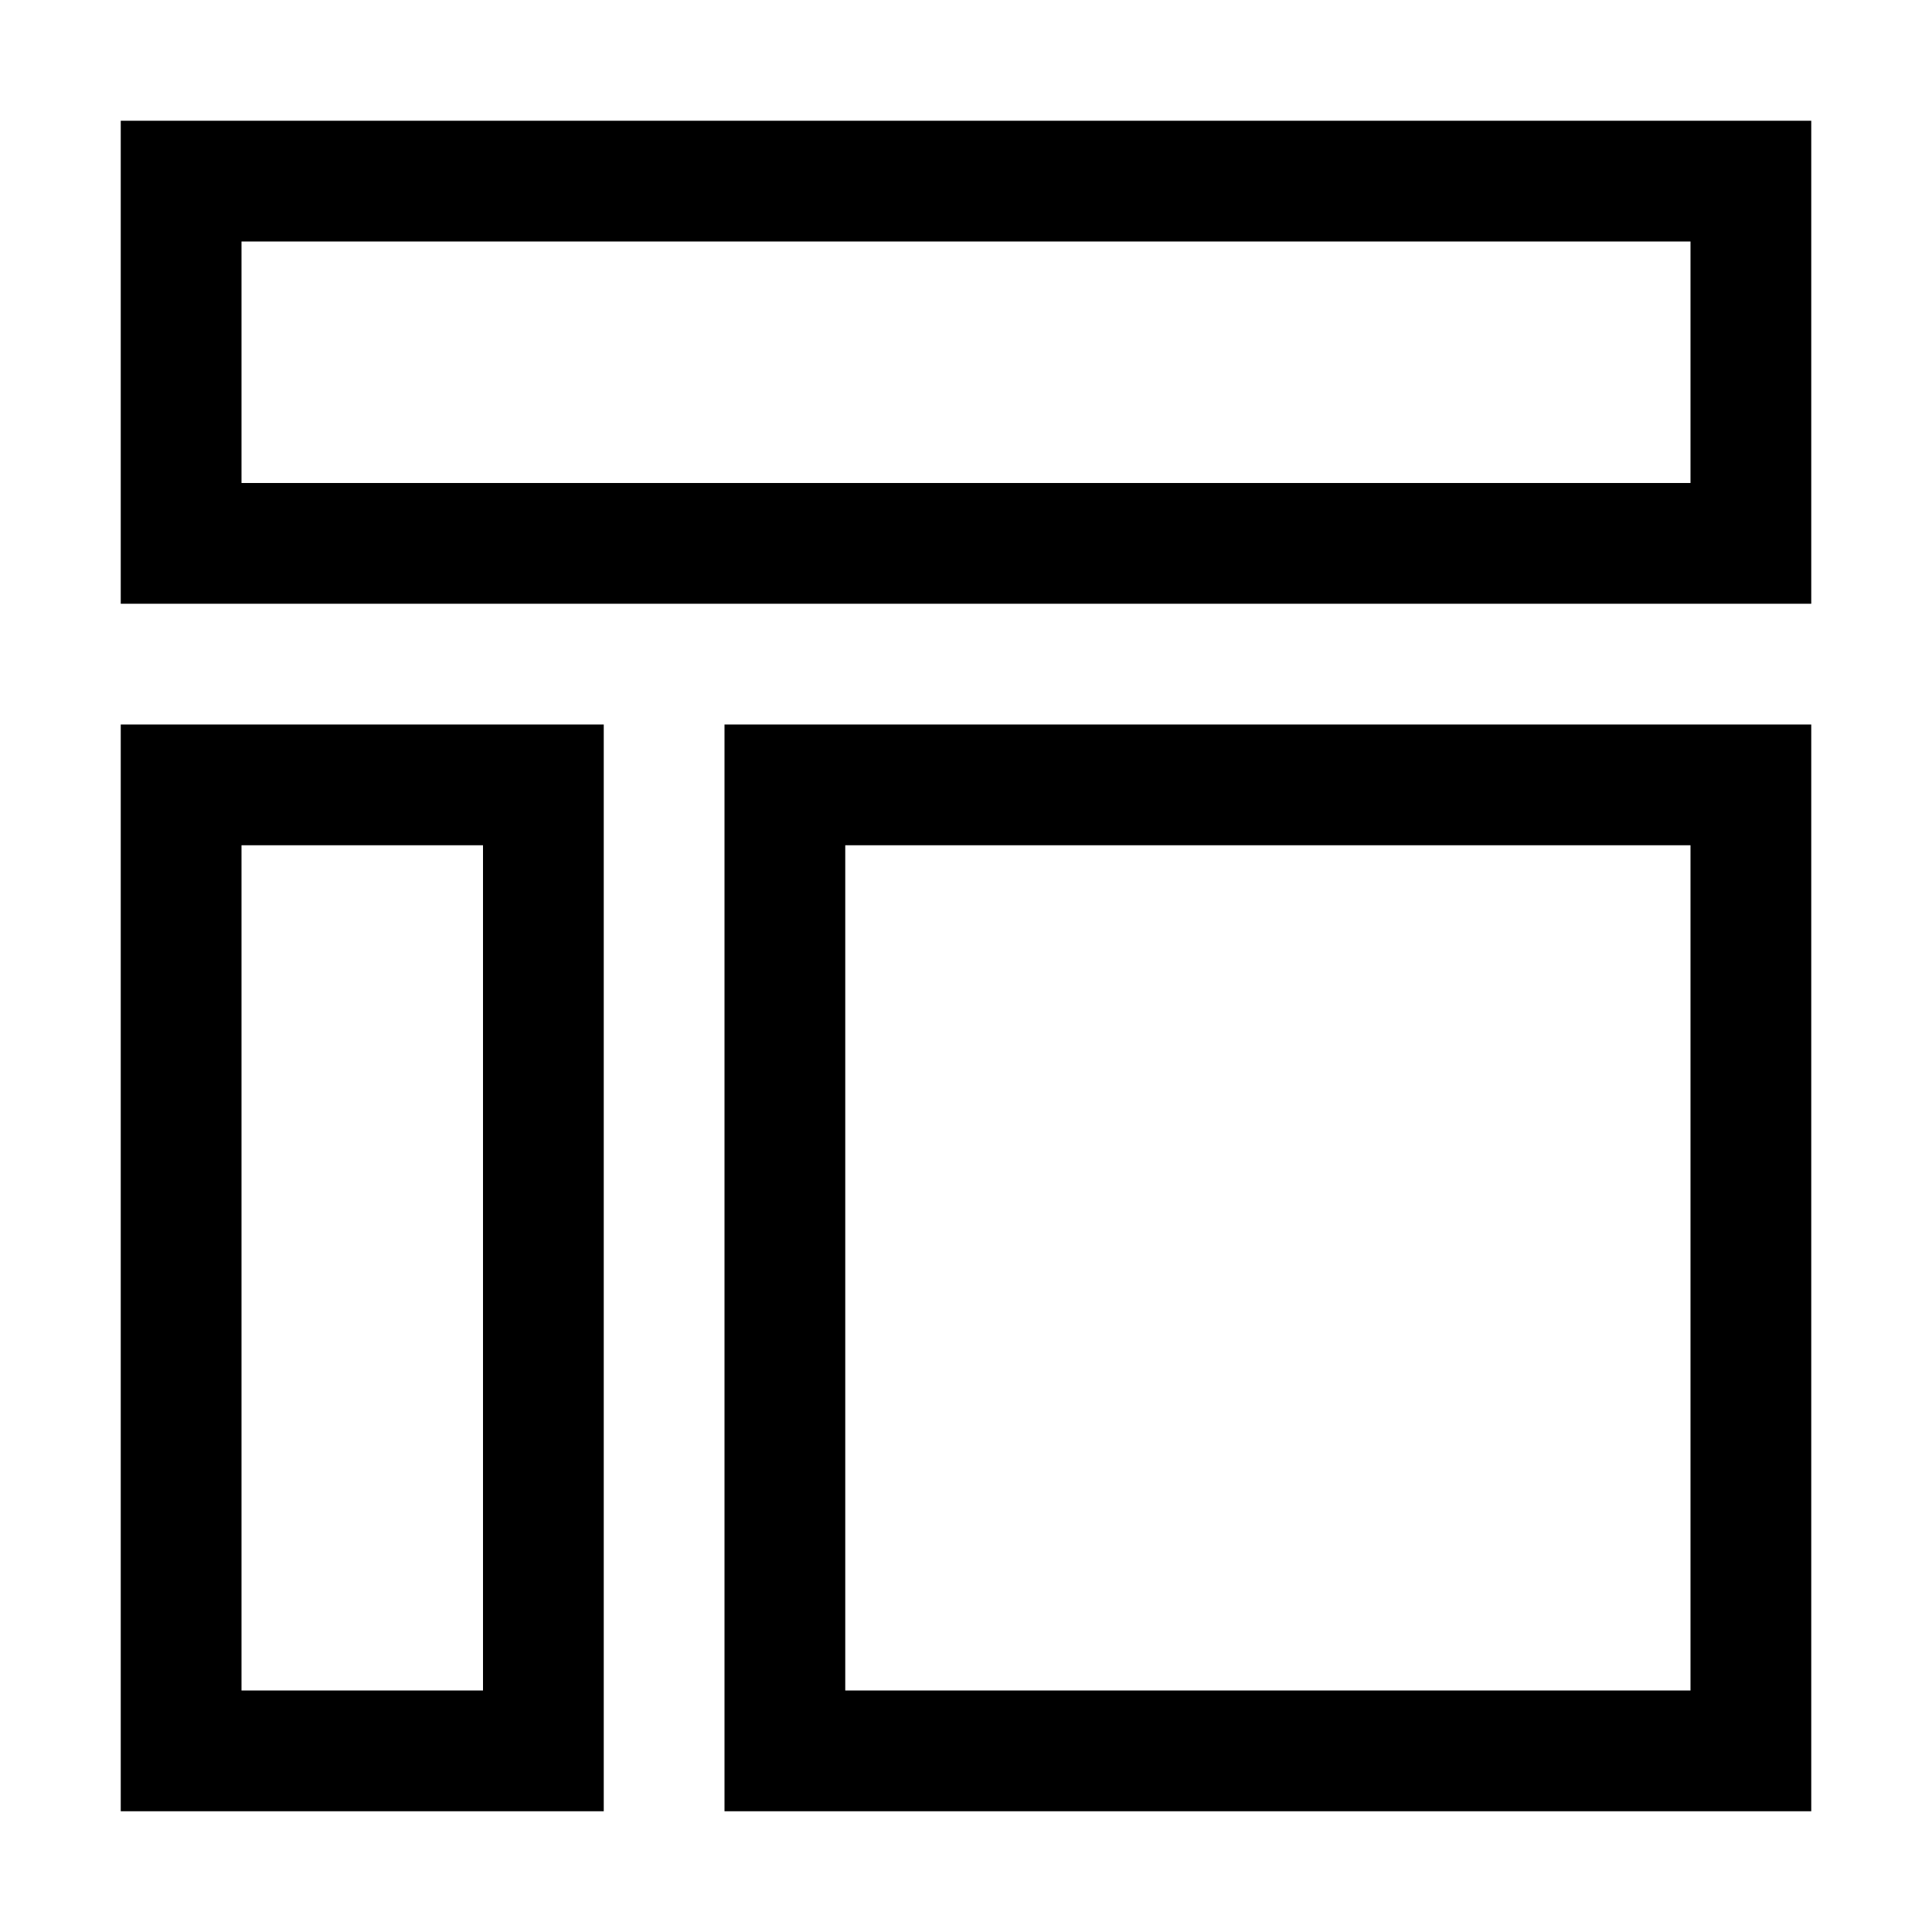 <?xml version="1.0" encoding="utf-8"?>
<!-- Generator: Adobe Illustrator 17.0.1, SVG Export Plug-In . SVG Version: 6.00 Build 0)  -->
<!DOCTYPE svg PUBLIC "-//W3C//DTD SVG 1.1//EN" "http://www.w3.org/Graphics/SVG/1.1/DTD/svg11.dtd">
<svg version="1.1" id="Layer_1" xmlns="http://www.w3.org/2000/svg" xmlns:xlink="http://www.w3.org/1999/xlink" x="0px" y="0px"
	 width="1024px" height="1024px" viewBox="0 0 1024 1024" enable-background="new 0 0 1024 1024" xml:space="preserve">
<g>
	<path d="M64,960h256V384H64V960z M128,448h128v448H128V448z"/>
	<path d="M64,64v256h896V64H64z M896,256H128V128h768V256z"/>
	<path d="M384,960h576V384H384V960z M448,448h448v448H448V448z"/>
</g>
</svg>

